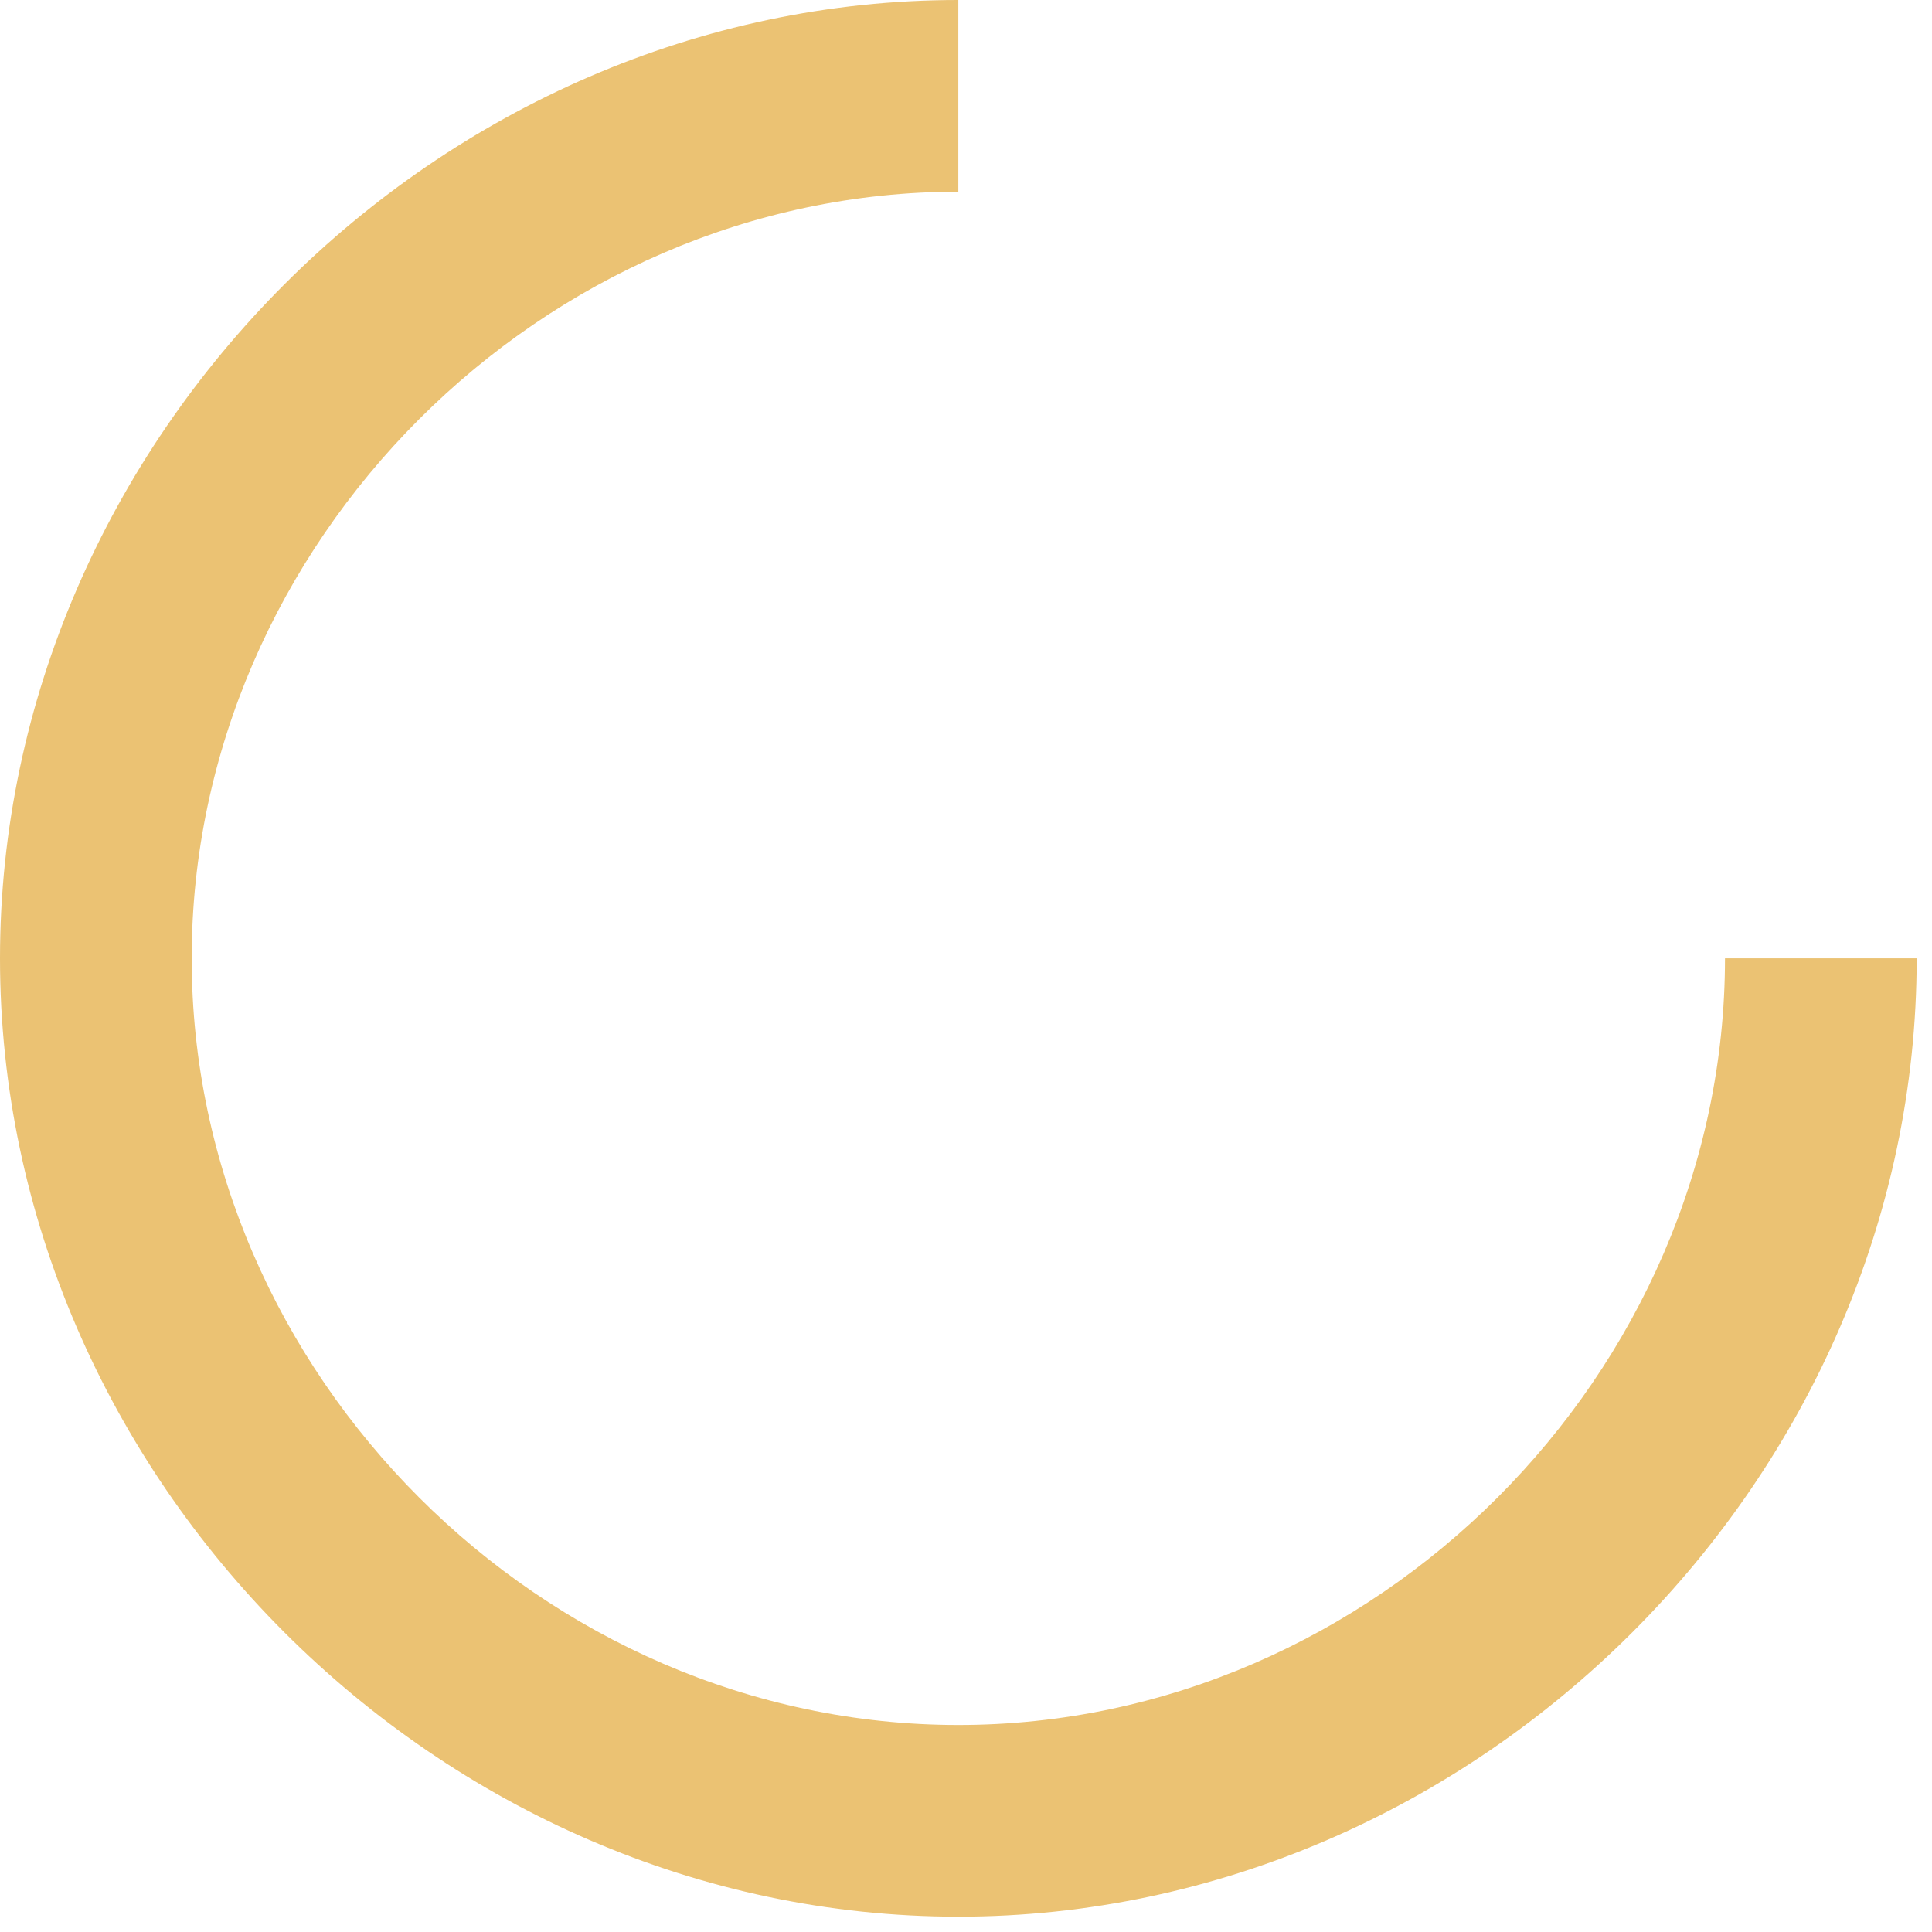 <svg width="42" height="42" viewBox="0 0 42 42" fill="#EBC273" xmlns="http://www.w3.org/2000/svg">
<path d="M20.833 41.667C32.127 41.667 41.667 32.127 41.667 20.833H37.5C37.5 29.869 29.869 37.5 20.833 37.5C11.798 37.5 4.167 29.869 4.167 20.833C4.167 11.8 11.798 4.167 20.833 4.167V0C9.54 0 0 9.542 0 20.833C0 32.127 9.54 41.667 20.833 41.667Z" fill="#EBC273"/>
<defs>
<linearGradient id="paint0_linear_169_7" x1="0" y1="0" x2="50.272" y2="19.637" gradientUnits="userSpaceOnUse">
<stop stop-color="#EBC273"/>
<stop offset="0.499" stop-color="#EBC273"/>
<stop offset="1" stop-color="#EBC273"/>
</linearGradient>
</defs>
</svg>

